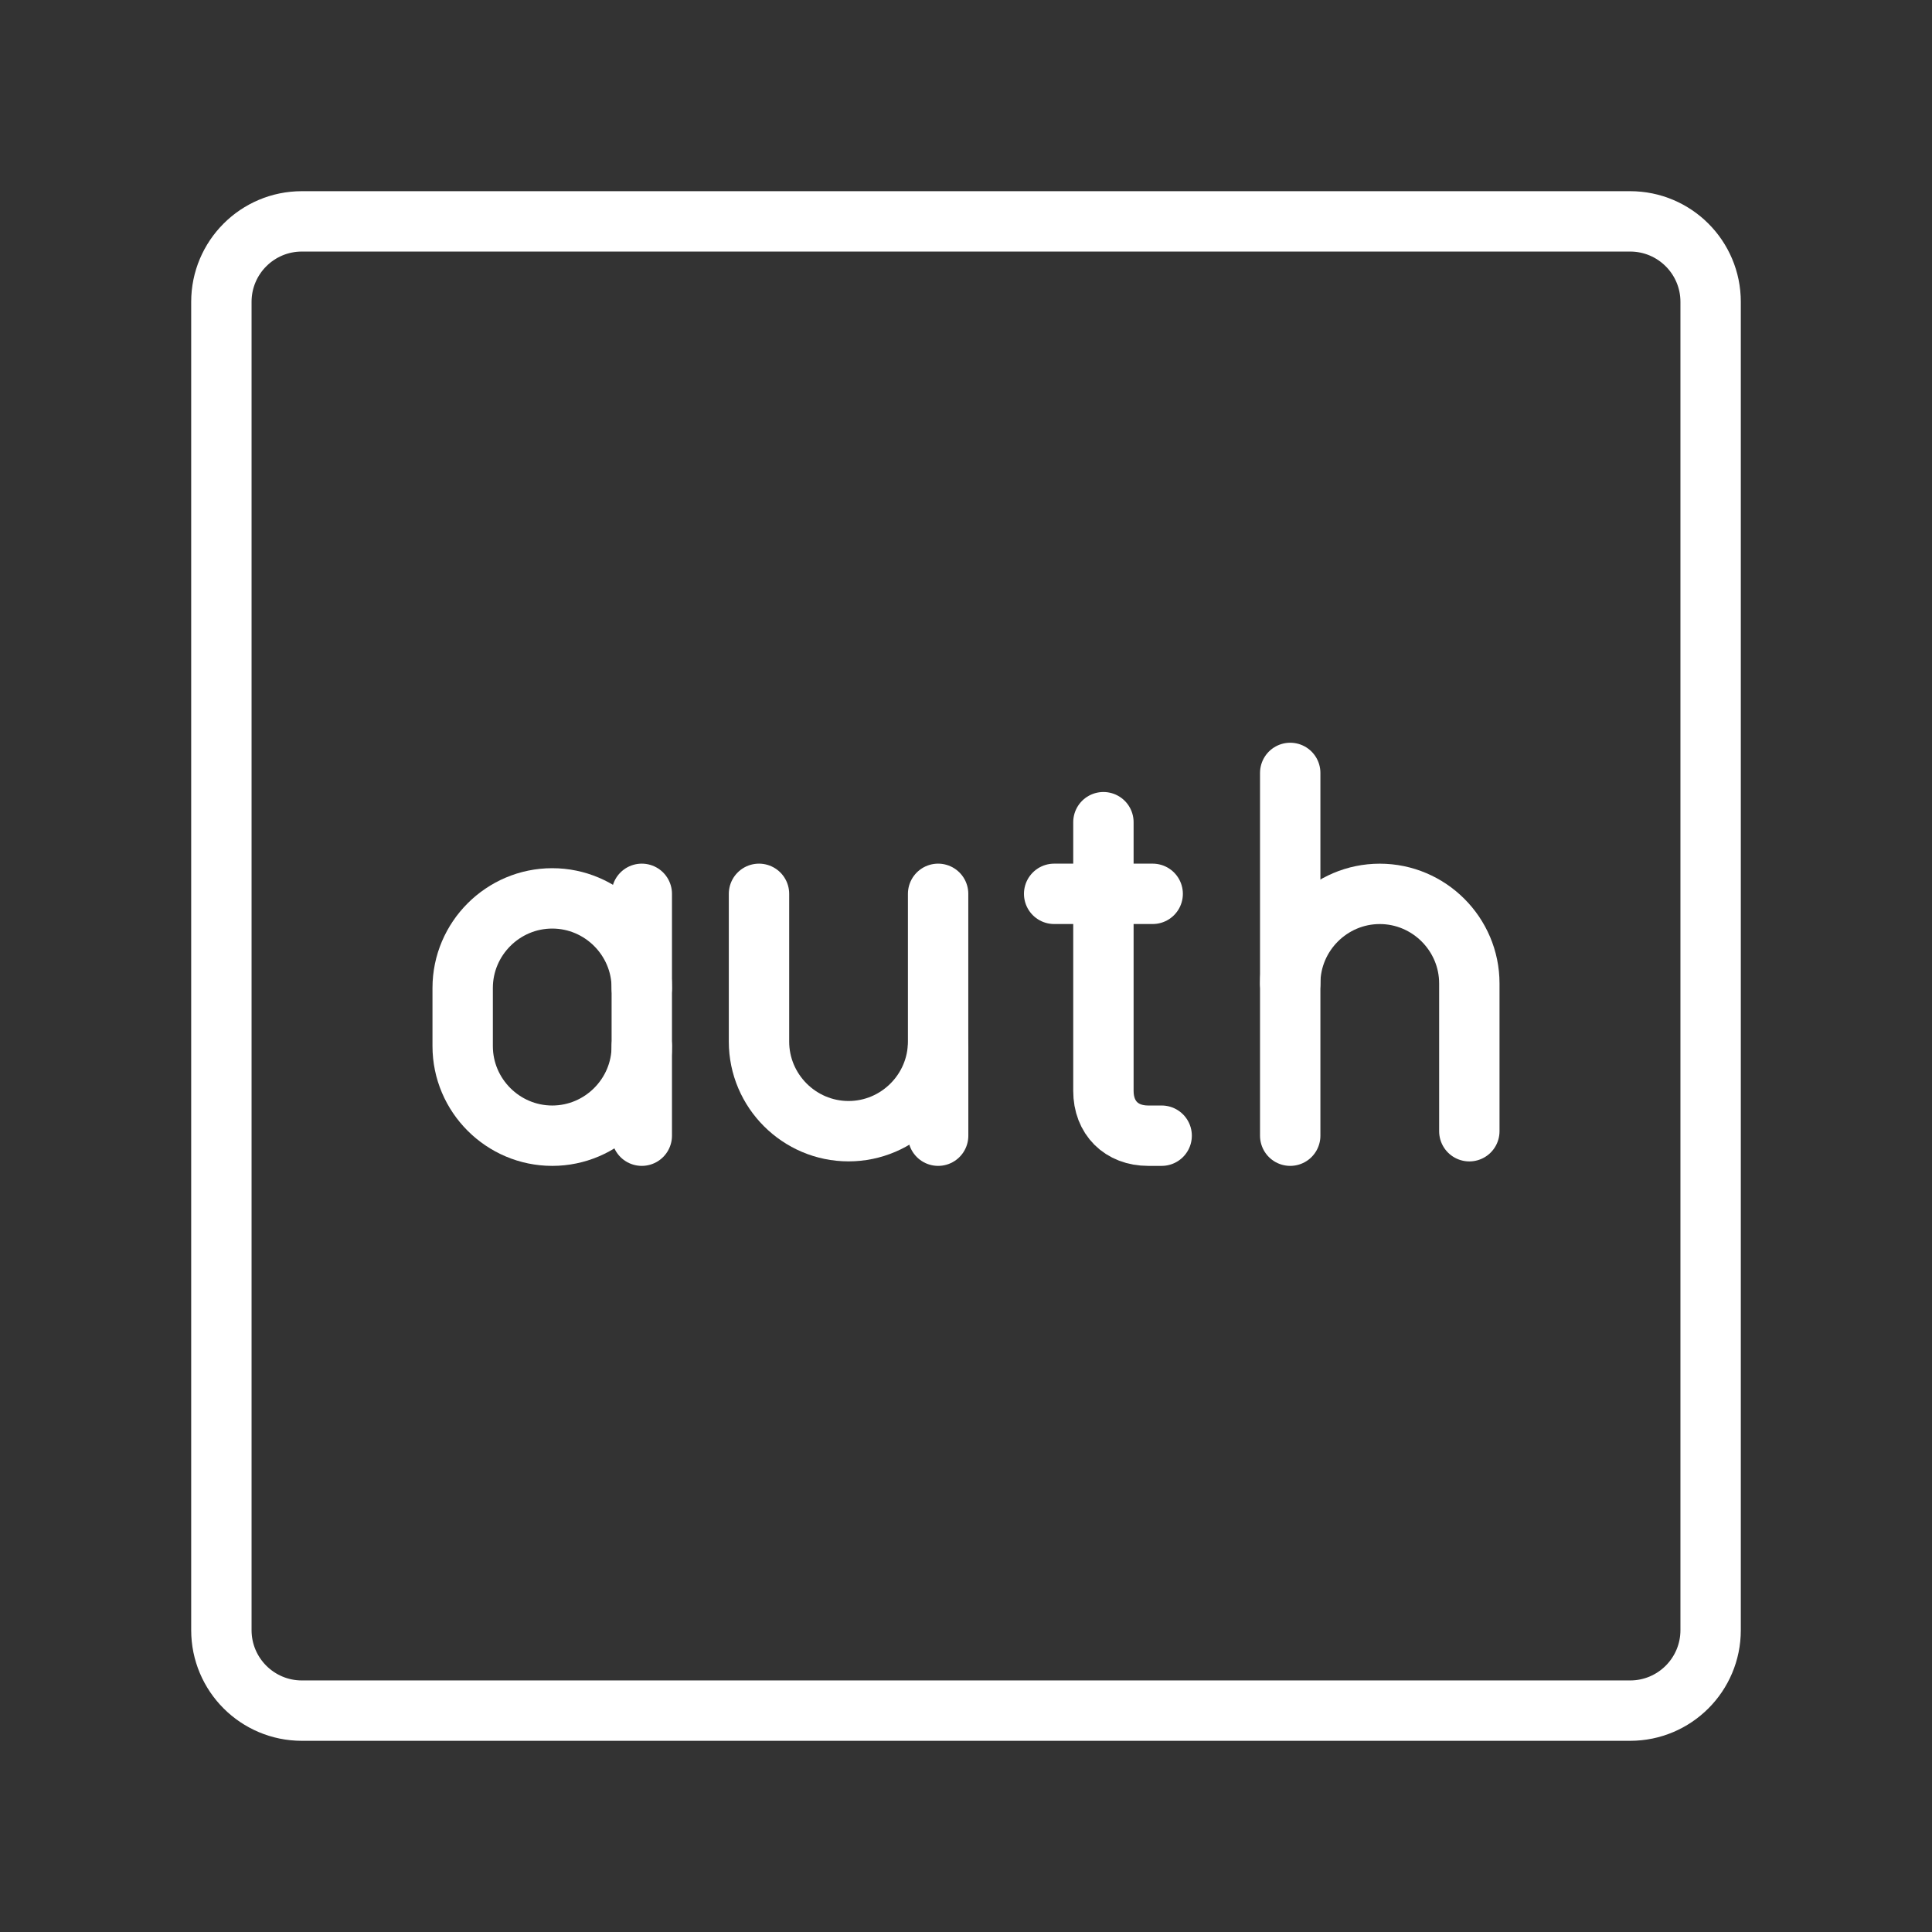 <ns0:svg xmlns:ns0="http://www.w3.org/2000/svg" id="b" viewBox="0 0 48 48" style="stroke-width:1.5px"><ns0:rect x="0" y="0" width="48" height="48" fill="#333333" stroke="none"/><ns0:defs style="stroke-width:1.5px"><ns0:style style="stroke-width:1.5px">.c{fill:none;stroke:#fff;stroke-linecap:round;stroke-linejoin:round;}</ns0:style></ns0:defs><ns0:path class="c" d="m40.5,5.5H7.5c-1.105,0-2,.895-2,2v33c0,1.105.895,2,2,2h33c1.105,0,2-.895,2-2V7.5c0-1.105-.895-2-2-2Z" style="stroke-width:1.5px" /><ns0:path class="c" d="m18.857,22.207v3.672c0,1.224,1.001,2.225,2.225,2.225h0c1.224,0,2.225-1.001,2.225-2.225v-3.672" style="stroke-width:1.5px" /><ns0:line class="c" x1="23.308" y1="25.991" x2="23.308" y2="28.216" style="stroke-width:1.5px" /><ns0:line class="c" x1="32.055" y1="19.203" x2="32.055" y2="28.216" style="stroke-width:1.5px" /><ns0:path class="c" d="m32.055,24.433c0-1.224,1.001-2.225,2.225-2.225h0c1.224,0,2.225,1.001,2.225,2.225v3.672" style="stroke-width:1.5px" /><ns0:path class="c" d="m27.414,20.427v6.676c0,.668.445,1.113,1.113,1.113h.334" style="stroke-width:1.5px" /><ns0:line class="c" x1="26.19" y1="22.207" x2="28.638" y2="22.207" style="stroke-width:1.5px" /><ns0:path class="c" d="m15.945,25.991c0,1.224-1.001,2.225-2.225,2.225h0c-1.224,0-2.225-1.001-2.225-2.225v-1.446c0-1.224,1.001-2.225,2.225-2.225h0c1.224,0,2.225,1.001,2.225,2.225" style="stroke-width:1.5px" /><ns0:line class="c" x1="15.945" y1="28.216" x2="15.945" y2="22.207" style="stroke-width:1.5px" /></ns0:svg>